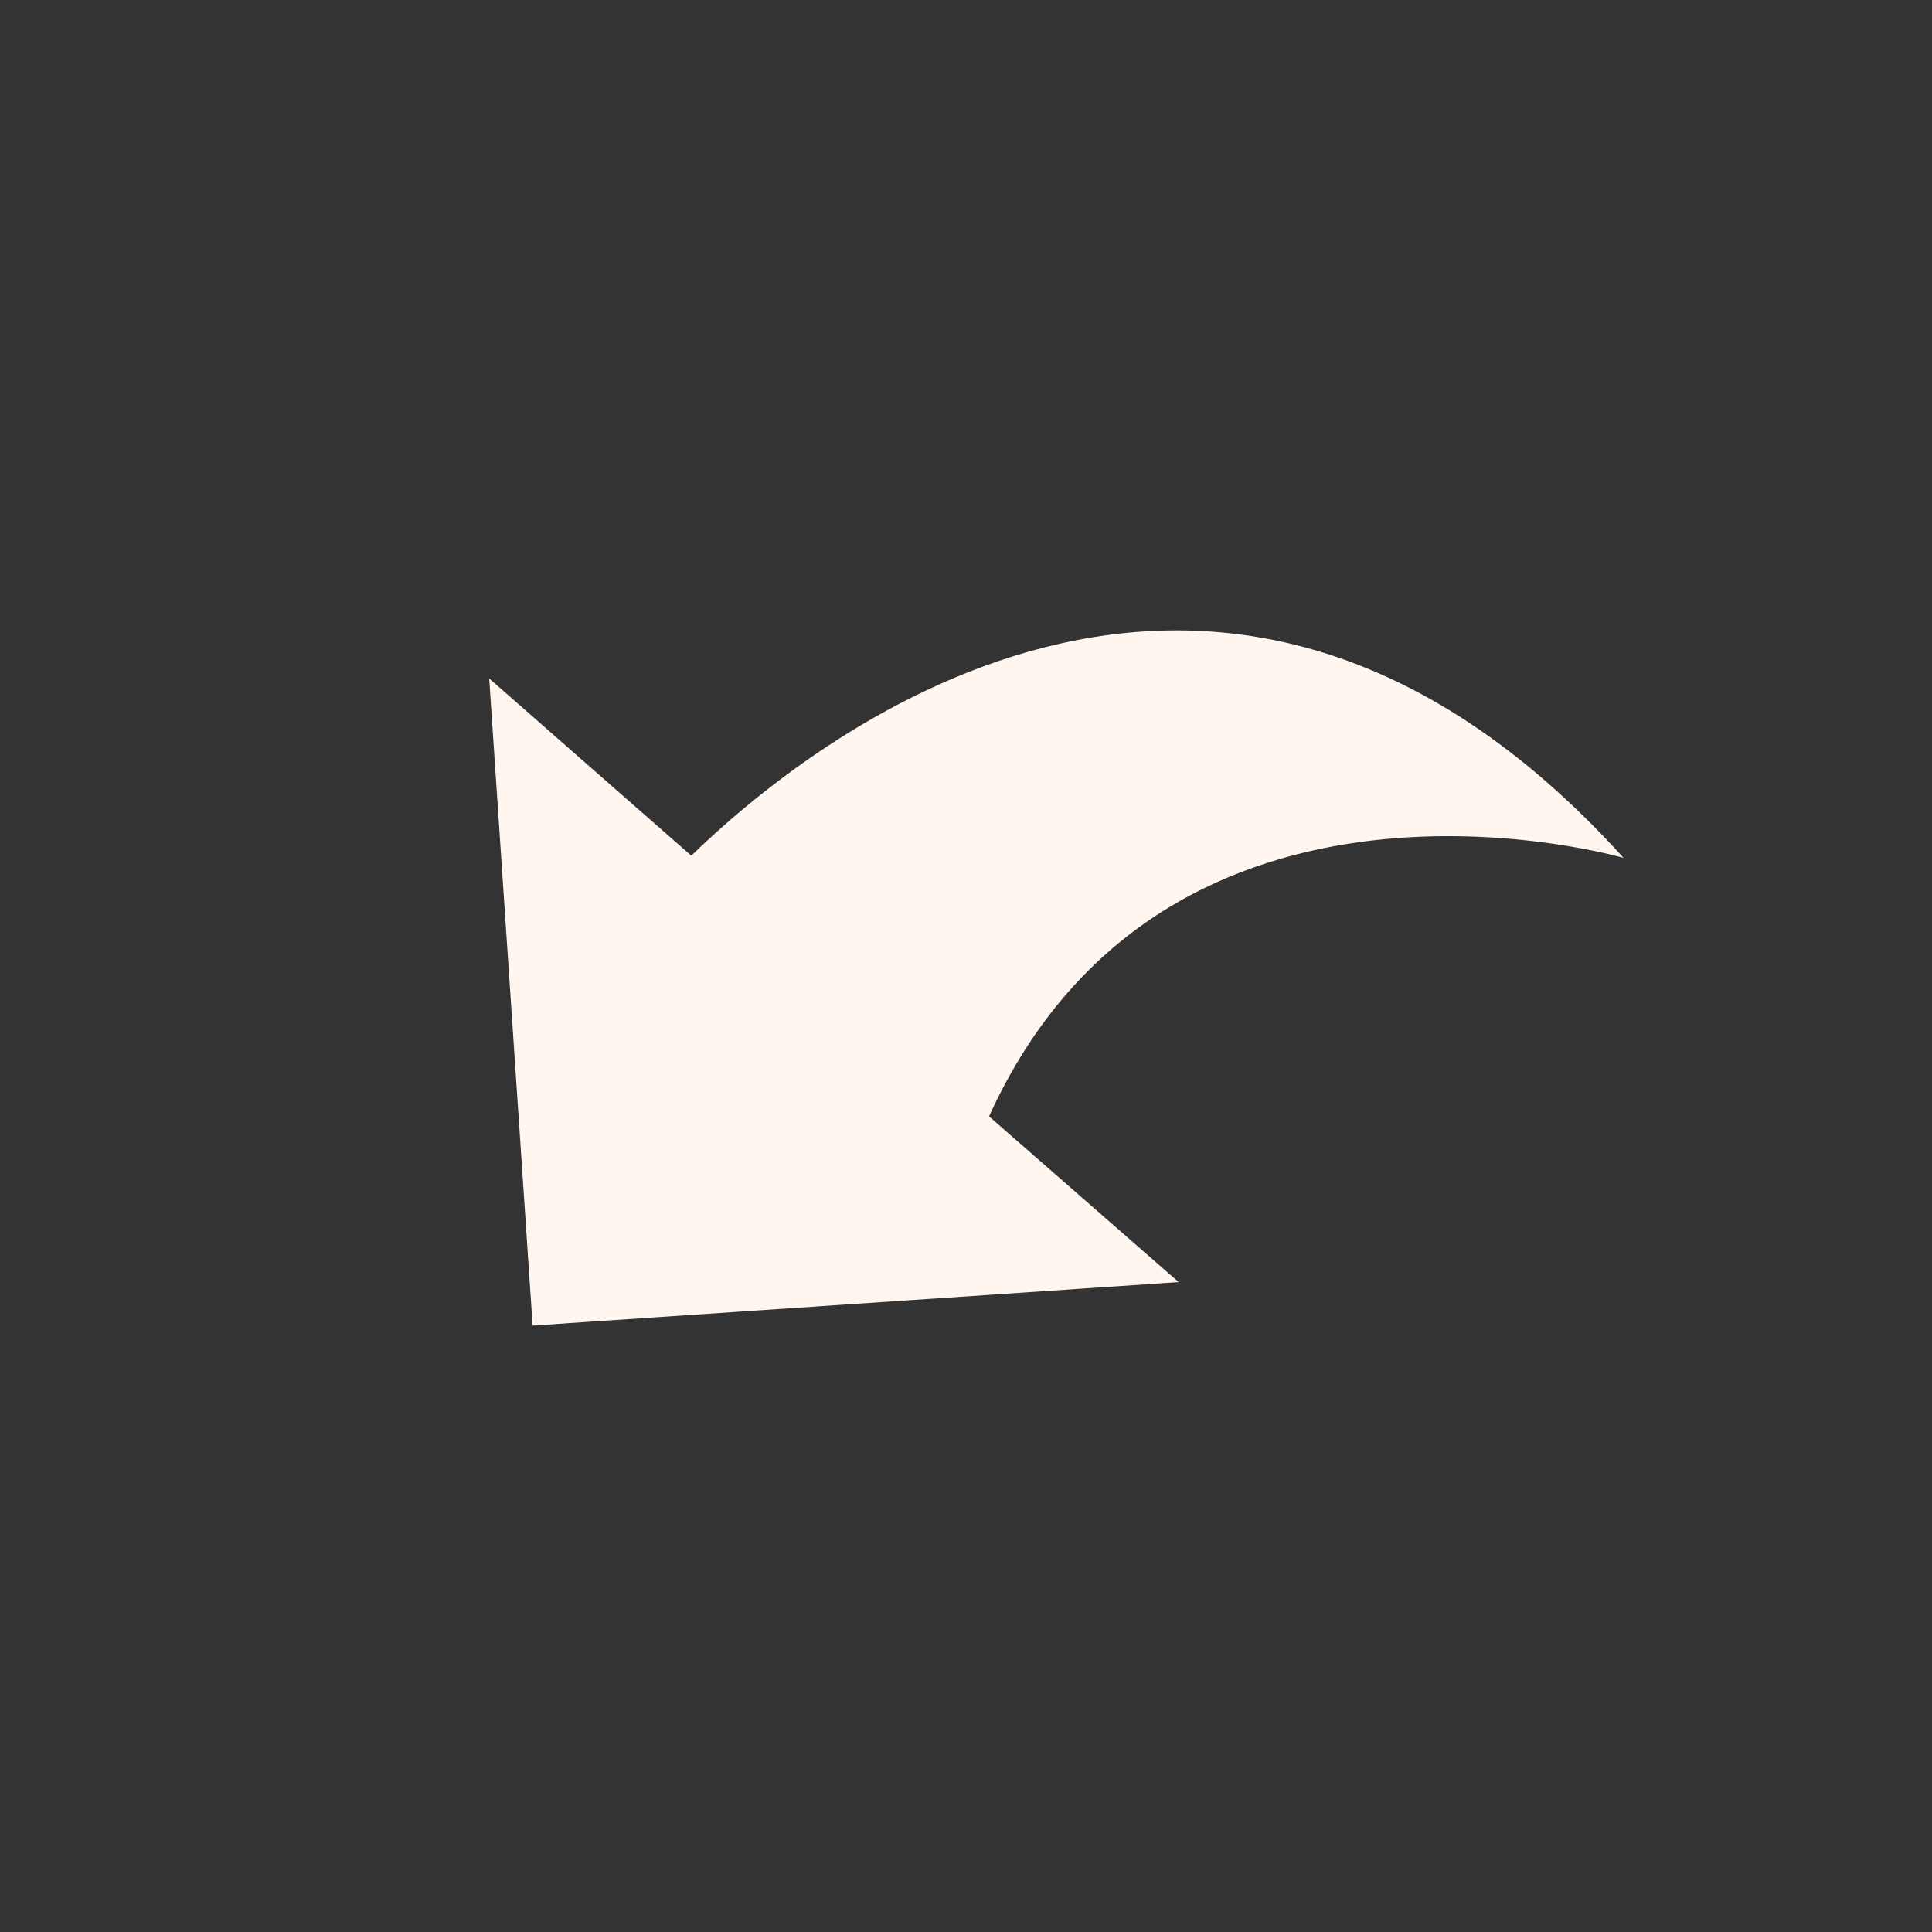 <svg xmlns="http://www.w3.org/2000/svg" width="54" height="54" viewBox="0 0 54 54">
  <rect x="0" y="0" width="54" height="54" fill="#333333" stroke="none"/>
  <g id="ic-redo-w" transform="translate(-500 -327)">
    <rect id="Rectangle_4" data-name="Rectangle 4" width="54" height="54" transform="translate(500 327)" fill="rgba(255,153,51,0)"/>
    <path id="Union_2" data-name="Union 2" d="M0,1.346,5.649,6.3c3.079-3,14.623-12.564,26.058.062,0,0-12.757-3.716-17.736,7.224l5.3,4.632L1.214,19.433Z" transform="translate(513.673 344.617)" fill="#fff7ef"/>
  </g>
</svg>

